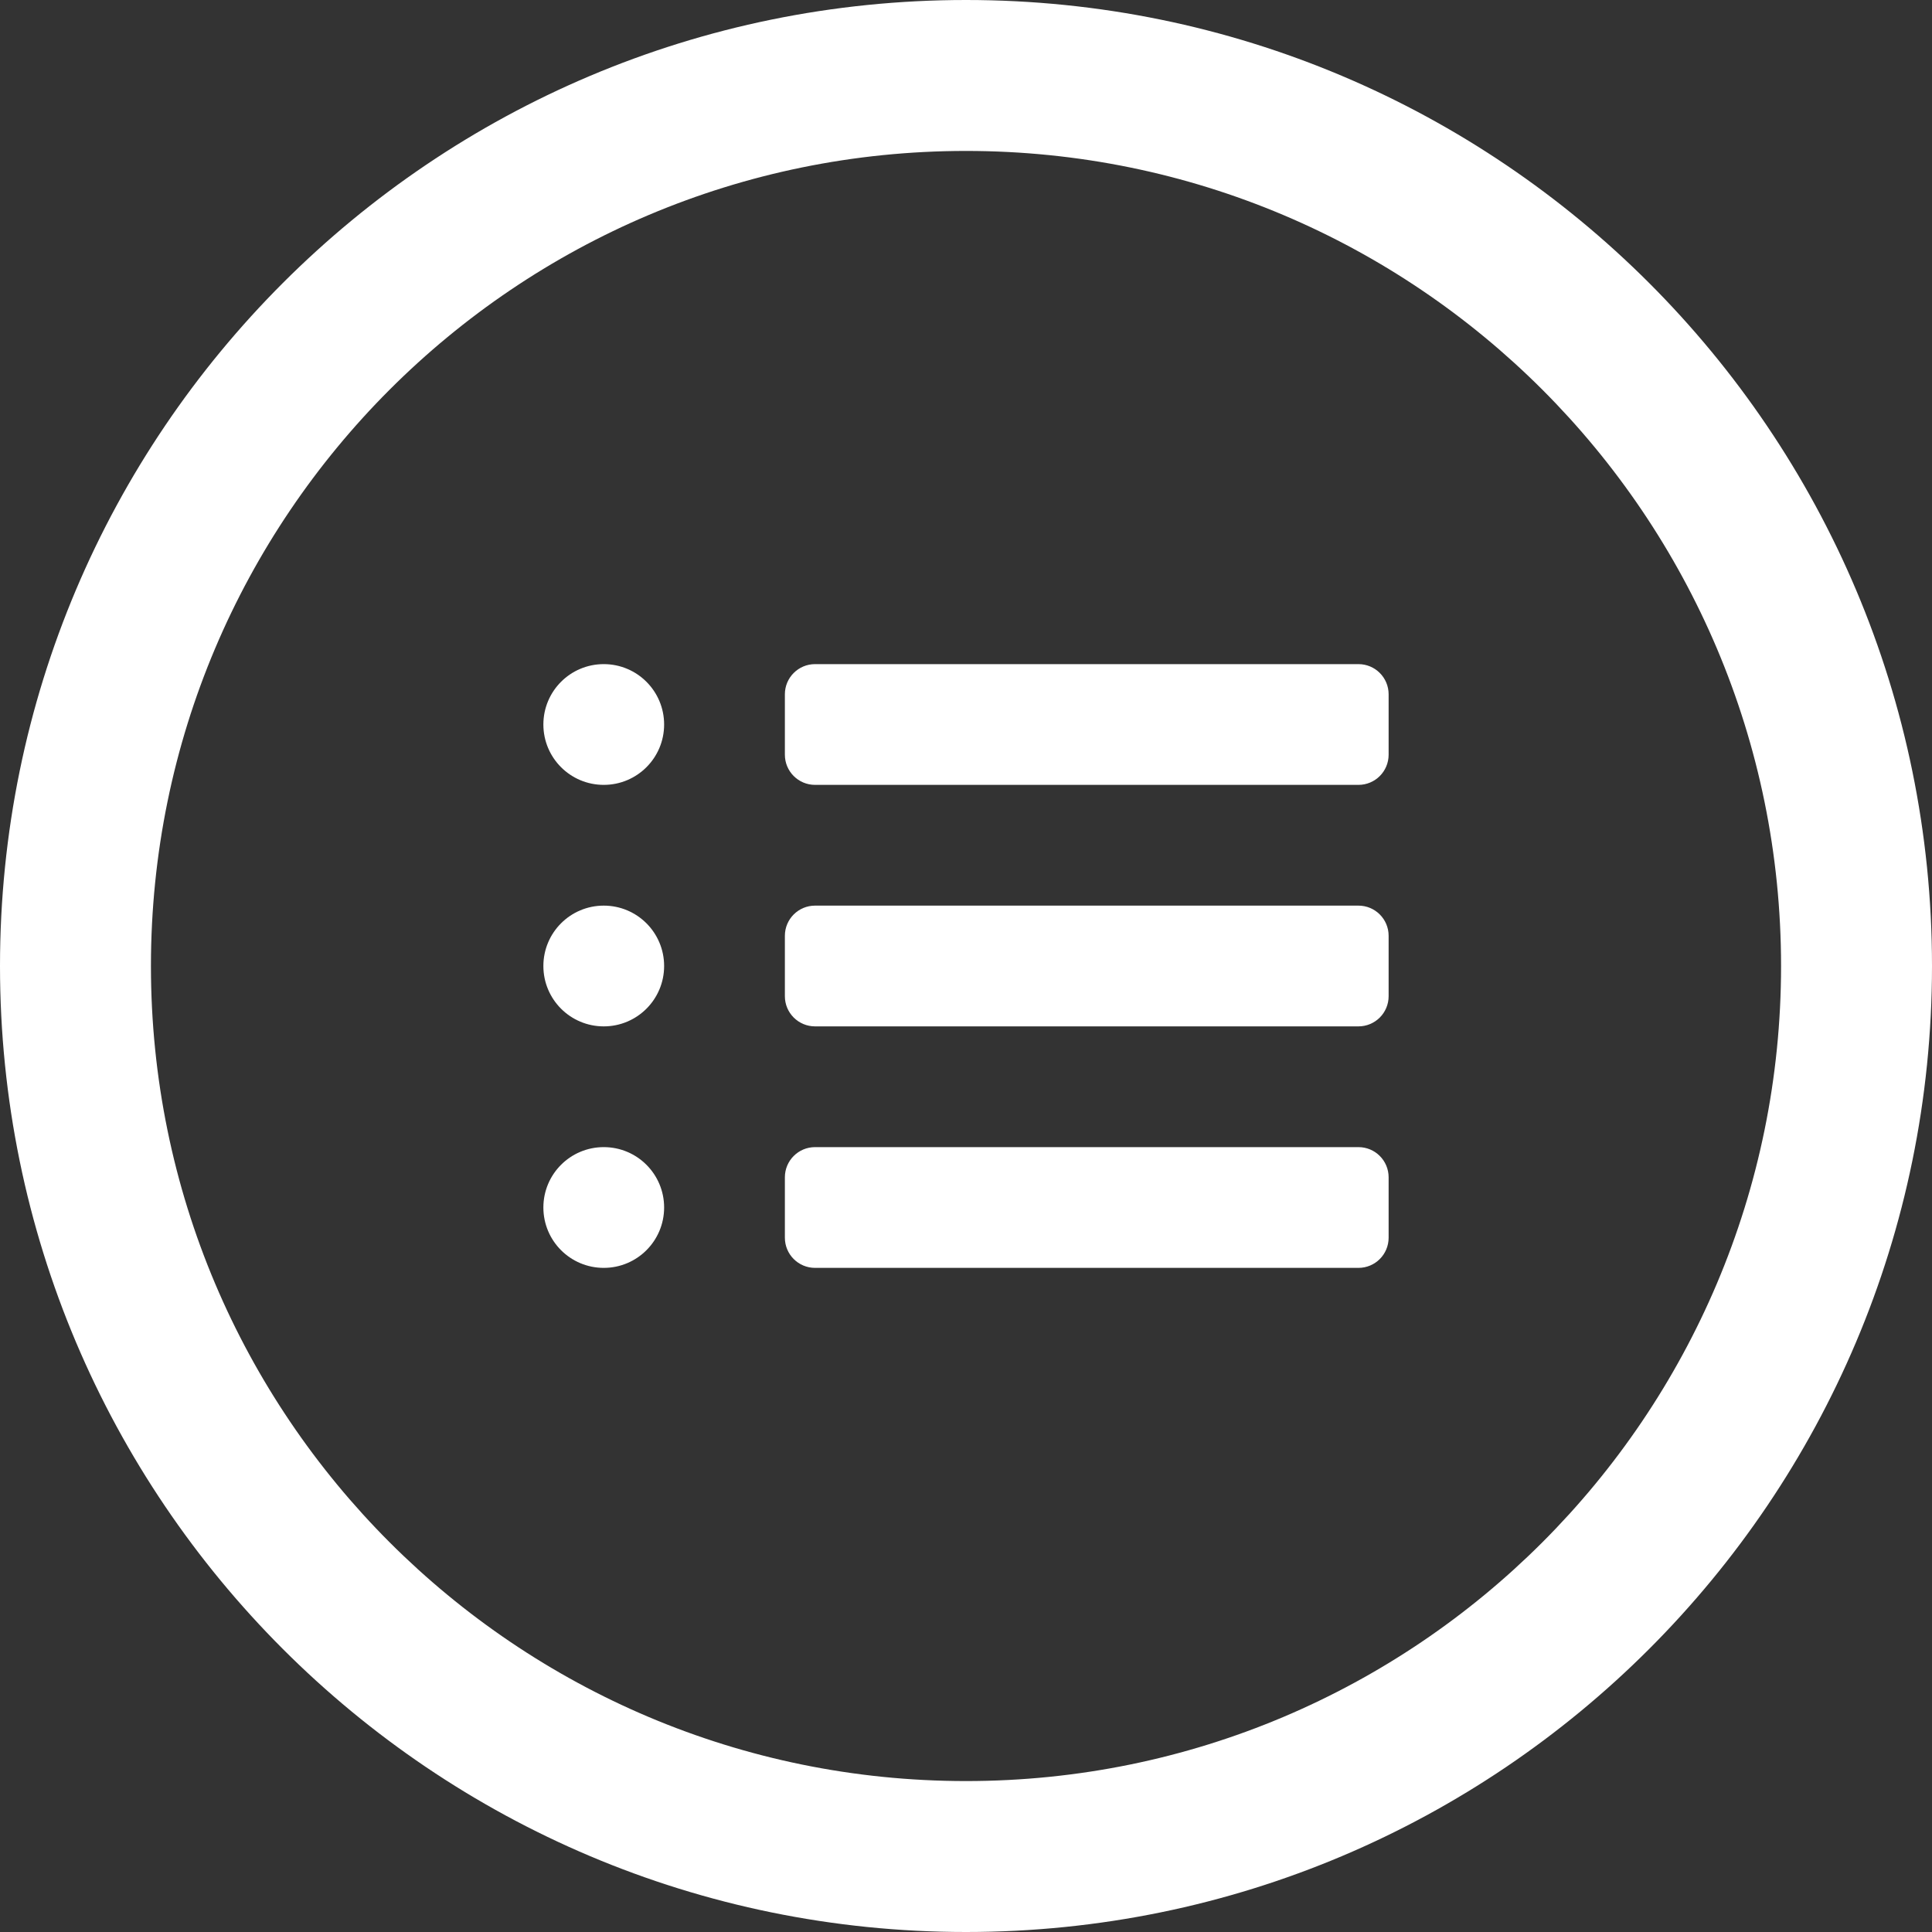 <?xml version="1.0" encoding="utf-8"?>
<!-- Generator: Adobe Illustrator 16.0.0, SVG Export Plug-In . SVG Version: 6.00 Build 0)  -->
<!DOCTYPE svg PUBLIC "-//W3C//DTD SVG 1.1//EN" "http://www.w3.org/Graphics/SVG/1.1/DTD/svg11.dtd">
<svg version="1.1" id="Layer_1" xmlns="http://www.w3.org/2000/svg" xmlns:xlink="http://www.w3.org/1999/xlink" x="0px" y="0px"
	 width="512px" height="512px" viewBox="0 0 512 512" enable-background="new 0 0 512 512" xml:space="preserve">
<rect x="0" y="0" width="512" height="512" fill="#333333" stroke="none"/>
<g>
	<path fill="#FFFFFF" d="M256,0C114.609,0,0,114.609,0,256c0,141.391,114.609,256,256,256c141.391,0,256-114.609,256-256
		C512,114.609,397.391,0,256,0z M256,472c-119.297,0-216-96.703-216-216S136.703,40,256,40s216,96.703,216,216S375.297,472,256,472z
		"/>
	<path fill="#FFFFFF" d="M160,304c-8.844,0-16,7.156-16,16s7.156,16,16,16s16-7.156,16-16S168.844,304,160,304z"/>
	<path fill="#FFFFFF" d="M160,240c-8.844,0-16,7.156-16,16s7.156,16,16,16s16-7.156,16-16S168.844,240,160,240z"/>
	<path fill="#FFFFFF" d="M160,176c-8.844,0-16,7.156-16,16s7.156,16,16,16s16-7.156,16-16S168.844,176,160,176z"/>
	<path fill="#FFFFFF" d="M368,184c0-4.422-3.578-8-8-8H216c-4.422,0-8,3.578-8,8v16c0,4.422,3.578,8,8,8h144c4.422,0,8-3.578,8-8
		V184z"/>
	<path fill="#FFFFFF" d="M368,248c0-4.422-3.578-8-8-8H216c-4.422,0-8,3.578-8,8v16c0,4.422,3.578,8,8,8h144c4.422,0,8-3.578,8-8
		V248z"/>
	<path fill="#FFFFFF" d="M368,312c0-4.422-3.578-8-8-8H216c-4.422,0-8,3.578-8,8v16c0,4.422,3.578,8,8,8h144c4.422,0,8-3.578,8-8
		V312z"/>
</g>
</svg>
